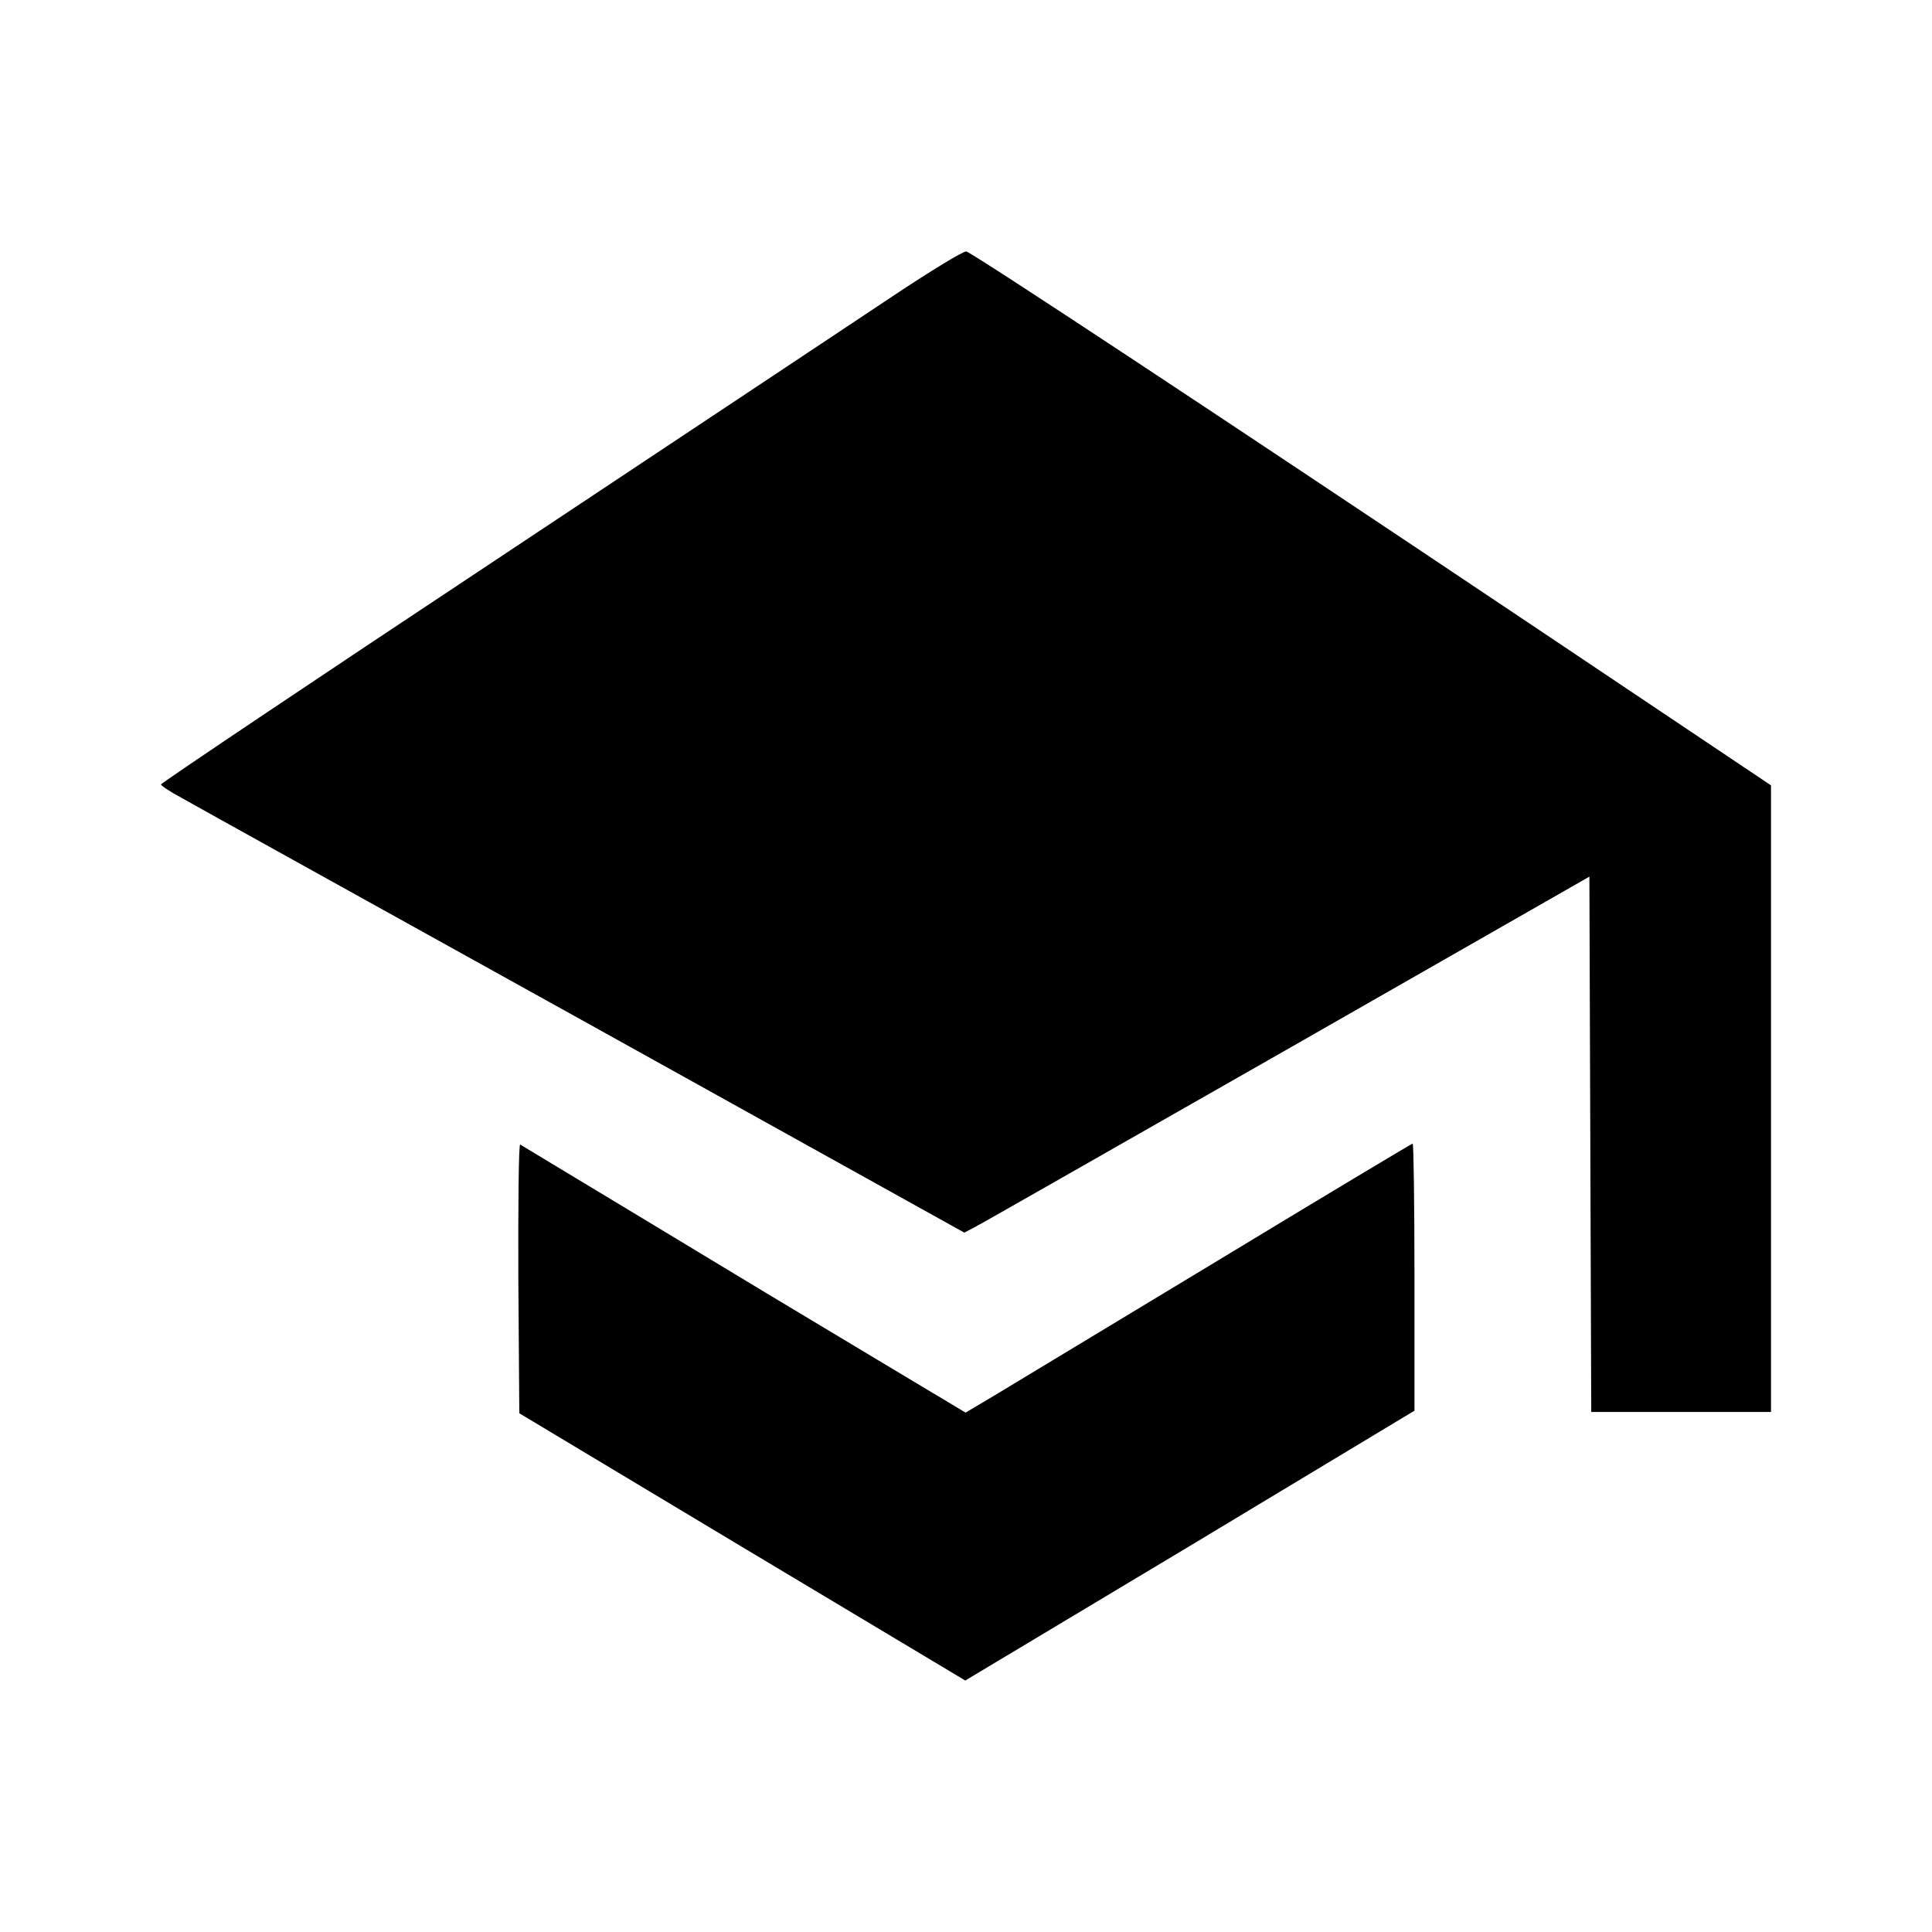 <svg version="1.1" id="master" xmlns="http://www.w3.org/2000/svg" xmlns:xlink="http://www.w3.org/1999/xlink" x="0px" y="0px" width="24px" height="24px" viewBox="0 0 24 24" enable-background="new 0 0 24 24" xml:space="preserve">
<rect fill="none" width="24" height="24"/>
<path d="M11.105,3.669C10.646,3.976,8.41,5.46,6.136,6.971C3.859,8.48,2,9.729,2,9.744C2,9.76,2.114,9.836,2.255,9.911c0.14,0.081,2.385,1.325,4.991,2.771l4.733,2.63l0.121-0.063c0.068-0.033,1.814-1.031,3.884-2.21l3.76-2.149l0.023,6.65H22V9.756l-2.896-1.941c-3.902-2.614-7.022-4.674-7.1-4.691C11.967,3.117,11.564,3.364,11.105,3.669 M6.439,15.877l0.012,1.679l2.77,1.662l2.77,1.658l2.792-1.673l2.788-1.679v-1.658c0-0.914-0.011-1.66-0.022-1.66s-1.104,0.655-2.427,1.457l-2.767,1.671l-0.36,0.214l-1.105-0.662c-0.918-0.549-1.834-1.101-2.75-1.656l-1.678-1.012C6.443,14.211,6.436,14.957,6.439,15.877"/>
</svg>
